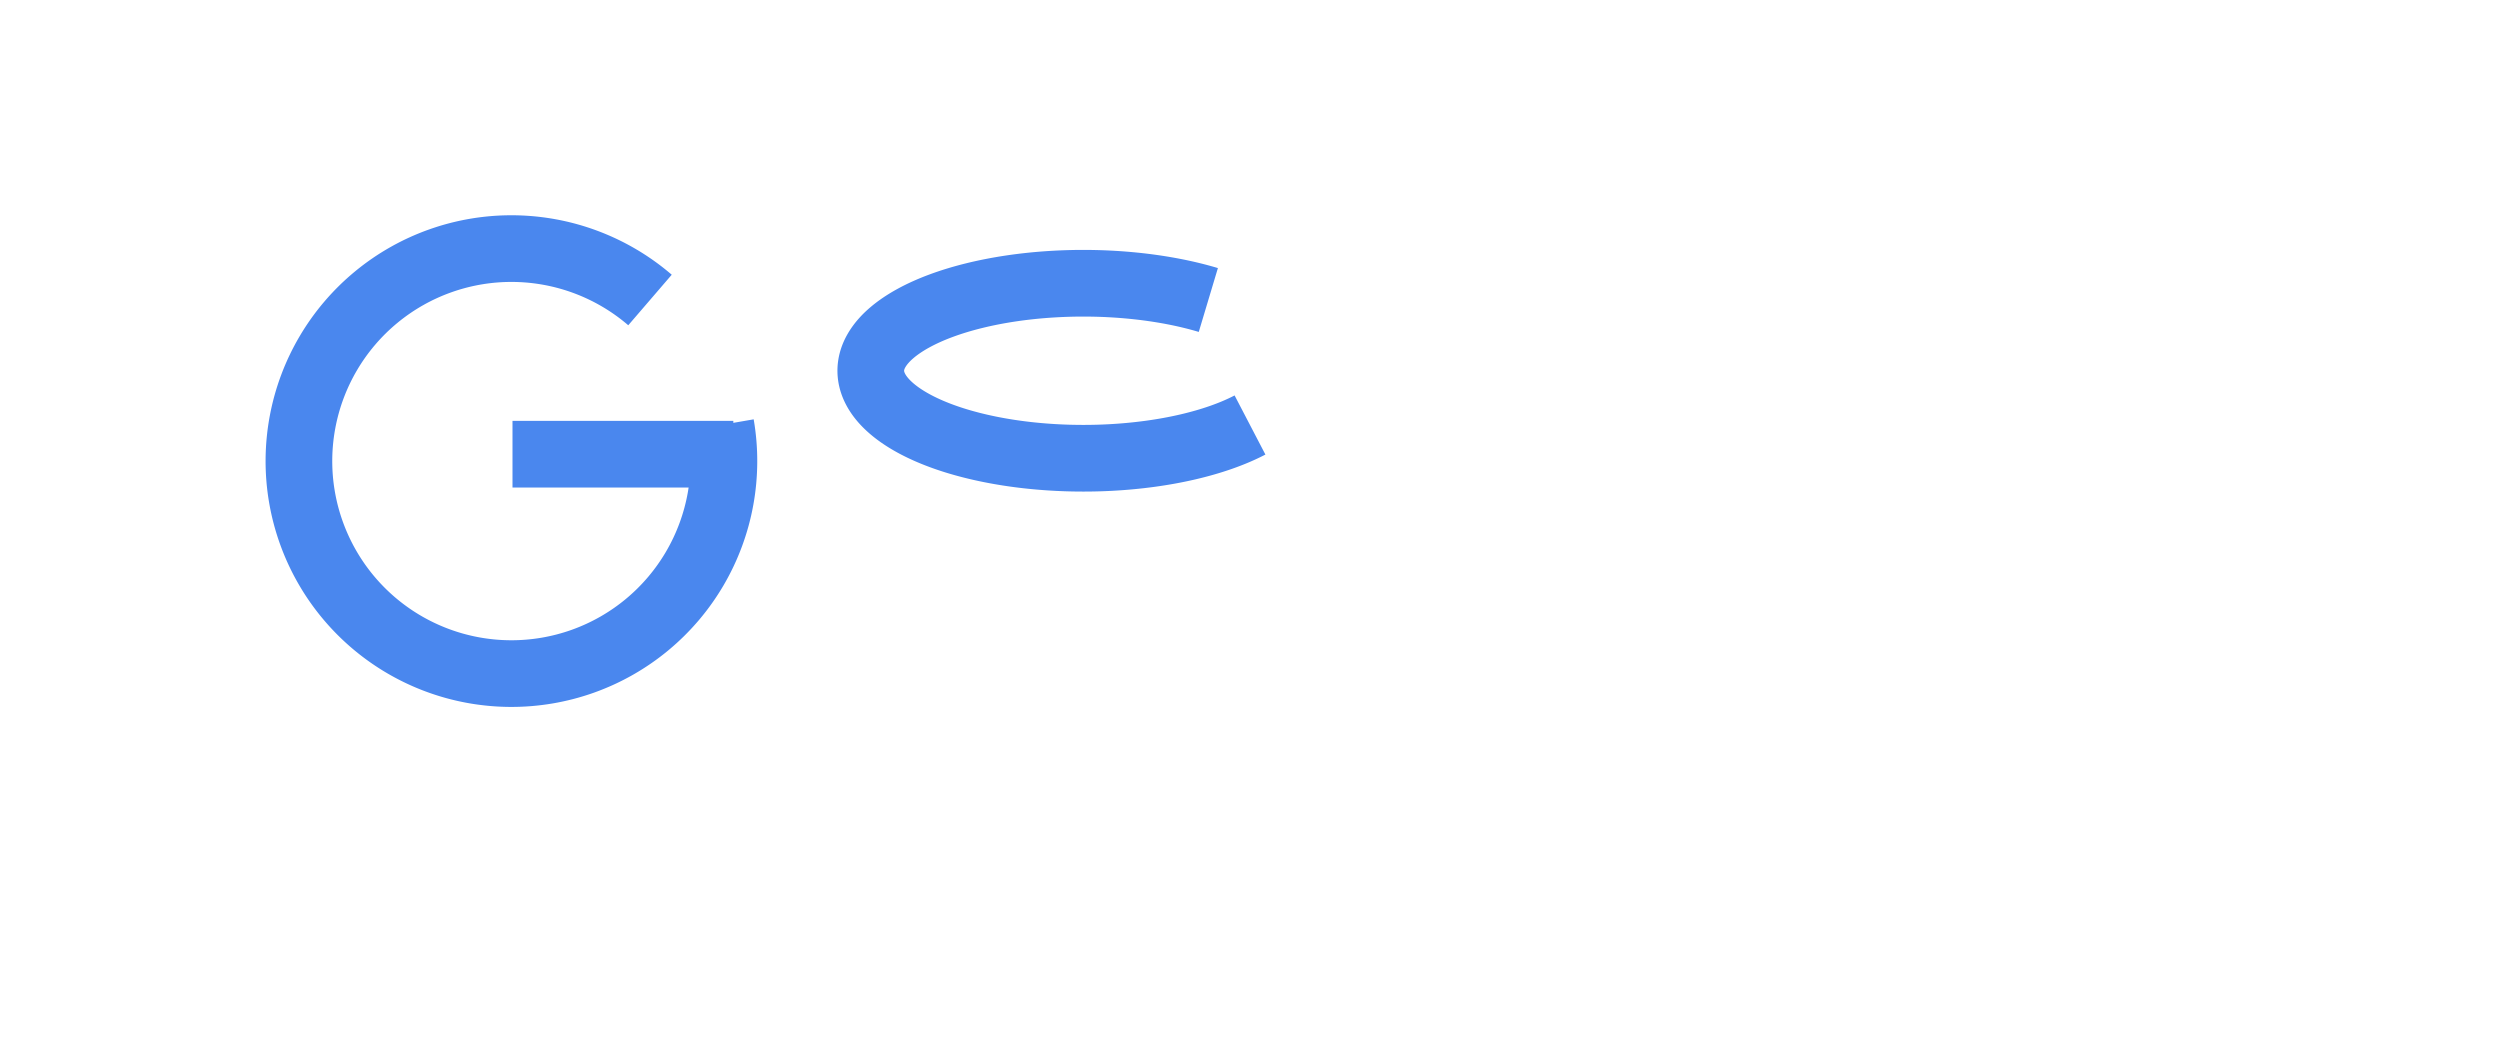 <svg xmlns="http://www.w3.org/2000/svg" width="600" height="250">
  <g stroke-width="16" fill="none">
    <path d="M173 102a51 51 0 1 1-17-30m20 37h-53" stroke="#4a87ee"/>
    <path d="M300 102a51 21 0 1 1-10-30m70" stroke="#4a87ee"/>
  </g>
</svg>
